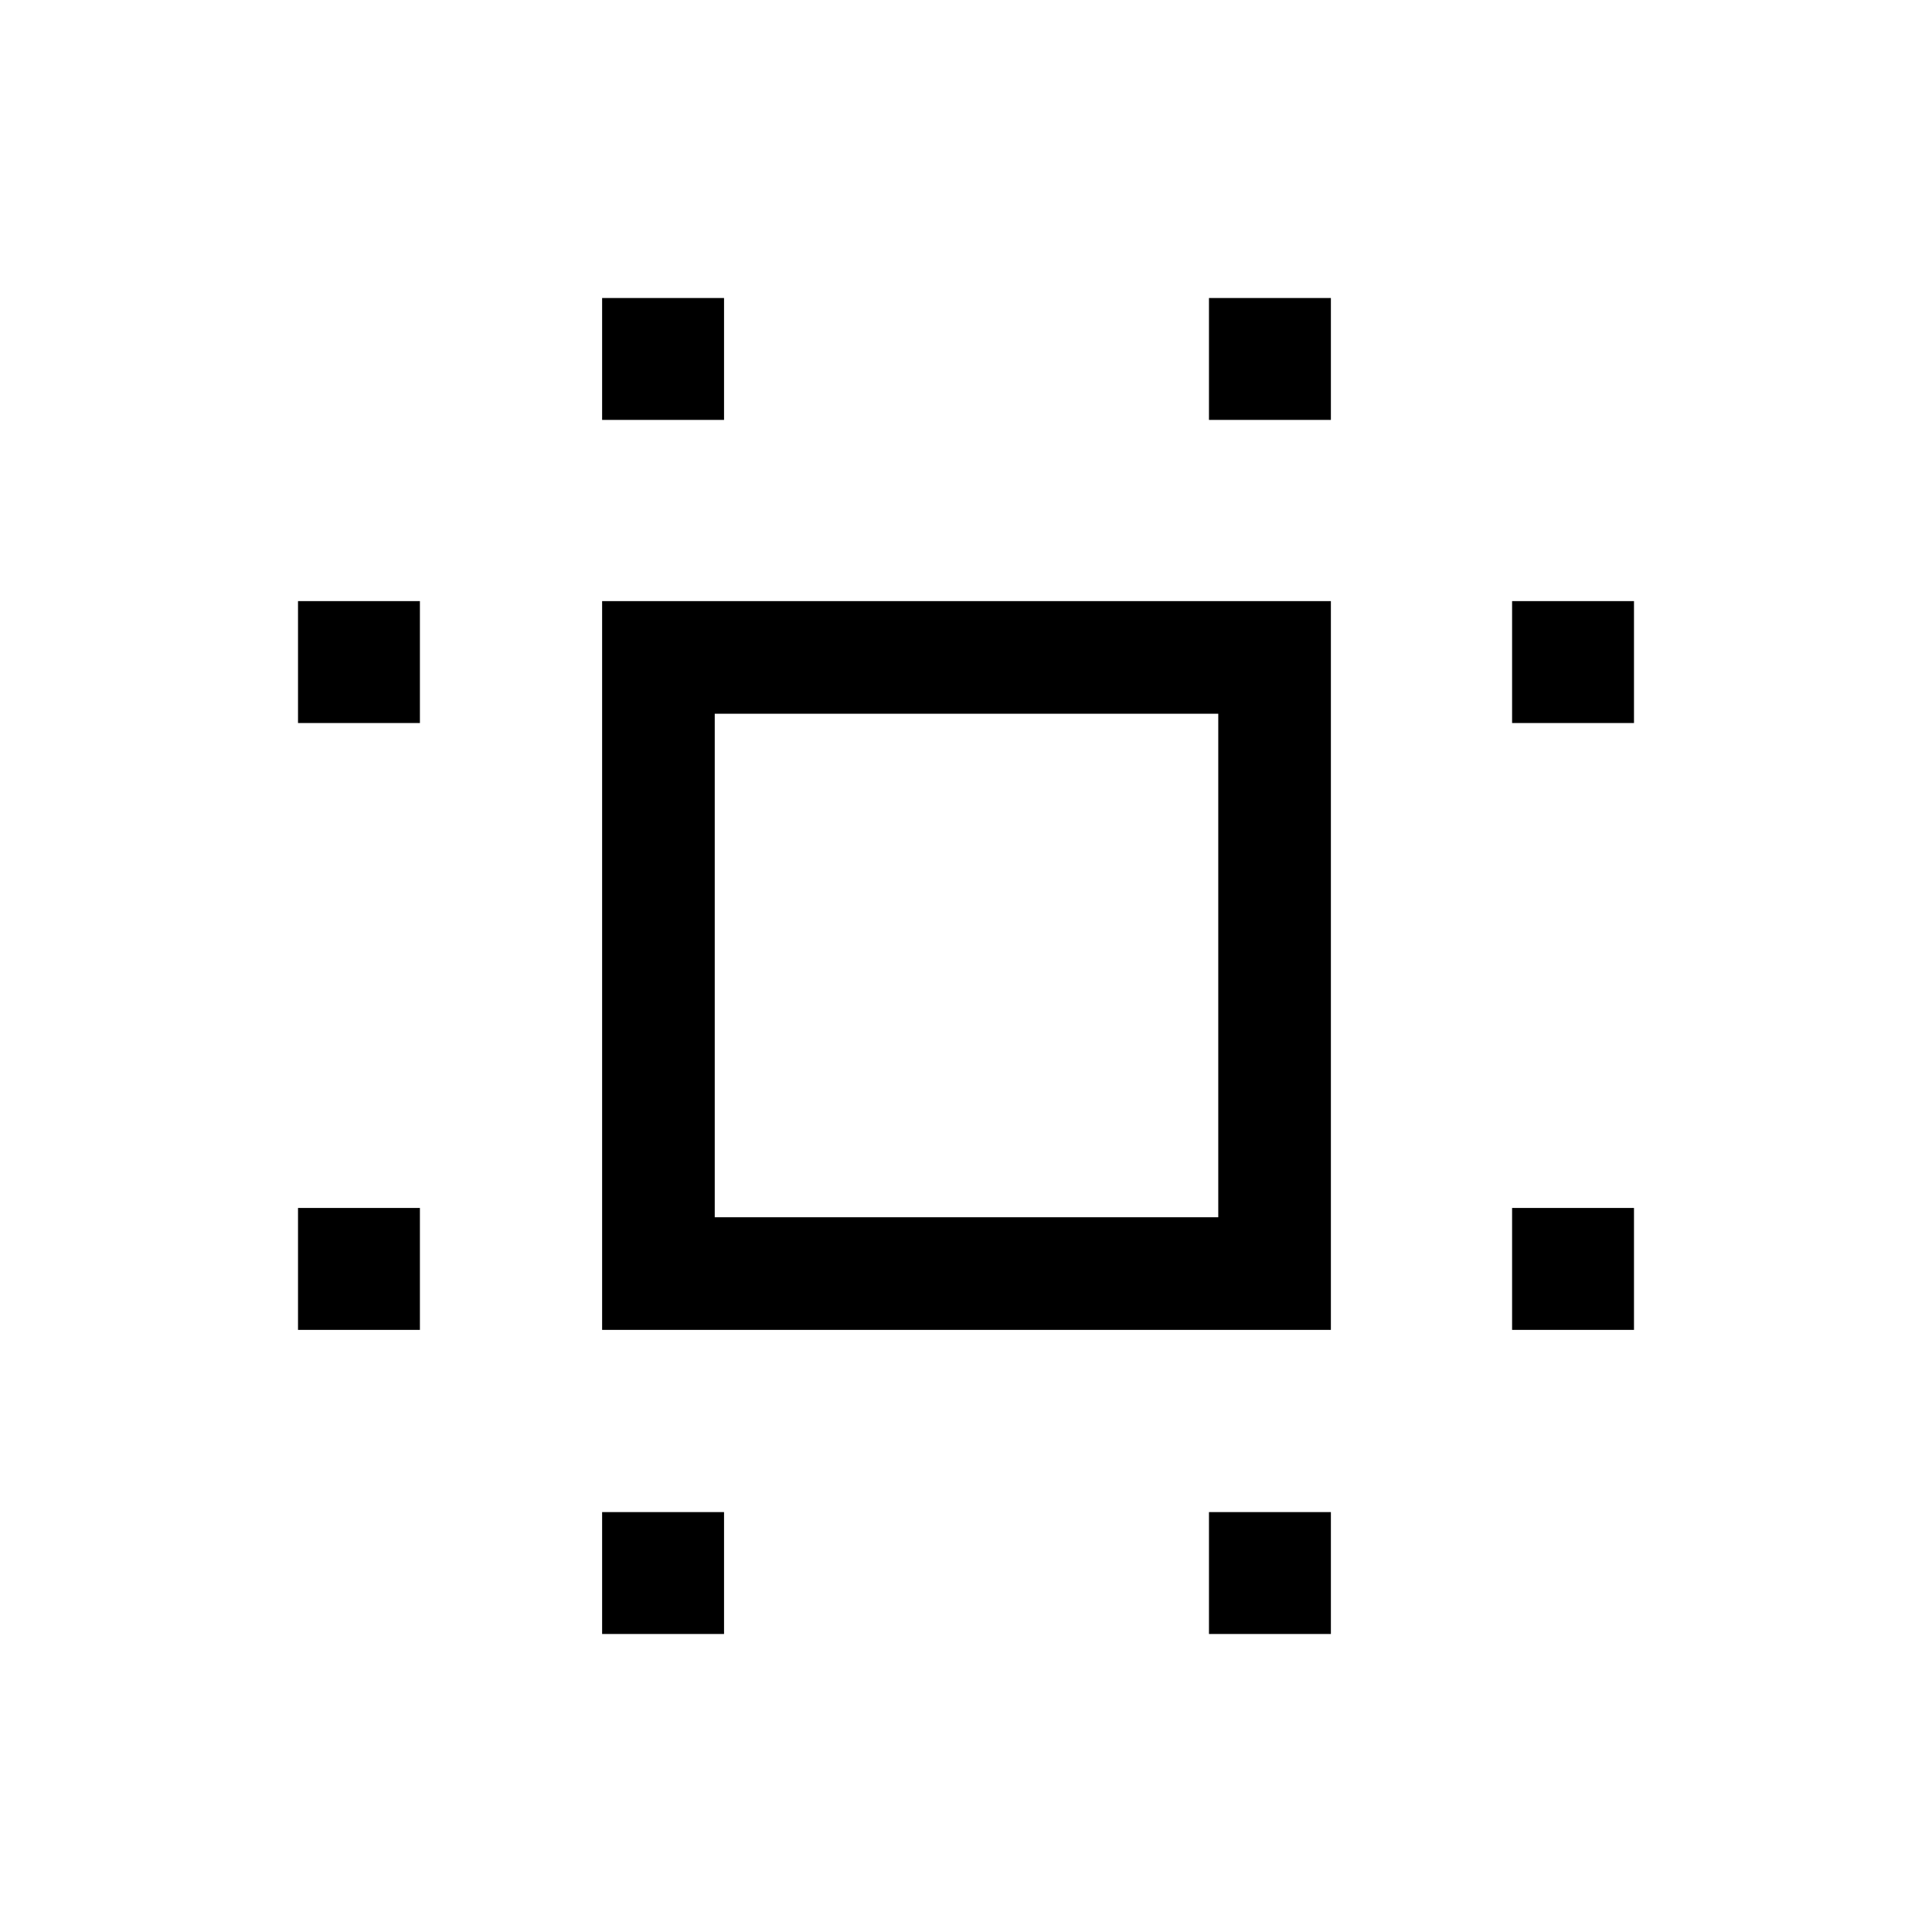 <svg xmlns="http://www.w3.org/2000/svg" height="24" viewBox="0 -960 960 960" width="24"><path d="M299.19-299.19v-362.12h362.12v362.12H299.19Zm55.96-55.96h250.2v-250.2h-250.2v250.2Zm-207.07 55.96v-60.58h60.57v60.58h-60.57Zm0-301.54v-60.58h60.57v60.58h-60.57Zm151.11 452.65v-60.57h60.58v60.57h-60.58Zm0-603.27v-60.57h60.58v60.57h-60.58Zm301.54 603.27v-60.57h60.58v60.57h-60.58Zm0-603.27v-60.57h60.58v60.57h-60.58Zm150.62 452.16v-60.58h60.57v60.58h-60.57Zm0-301.54v-60.58h60.57v60.58h-60.57ZM480.5-480.5Z"/></svg>